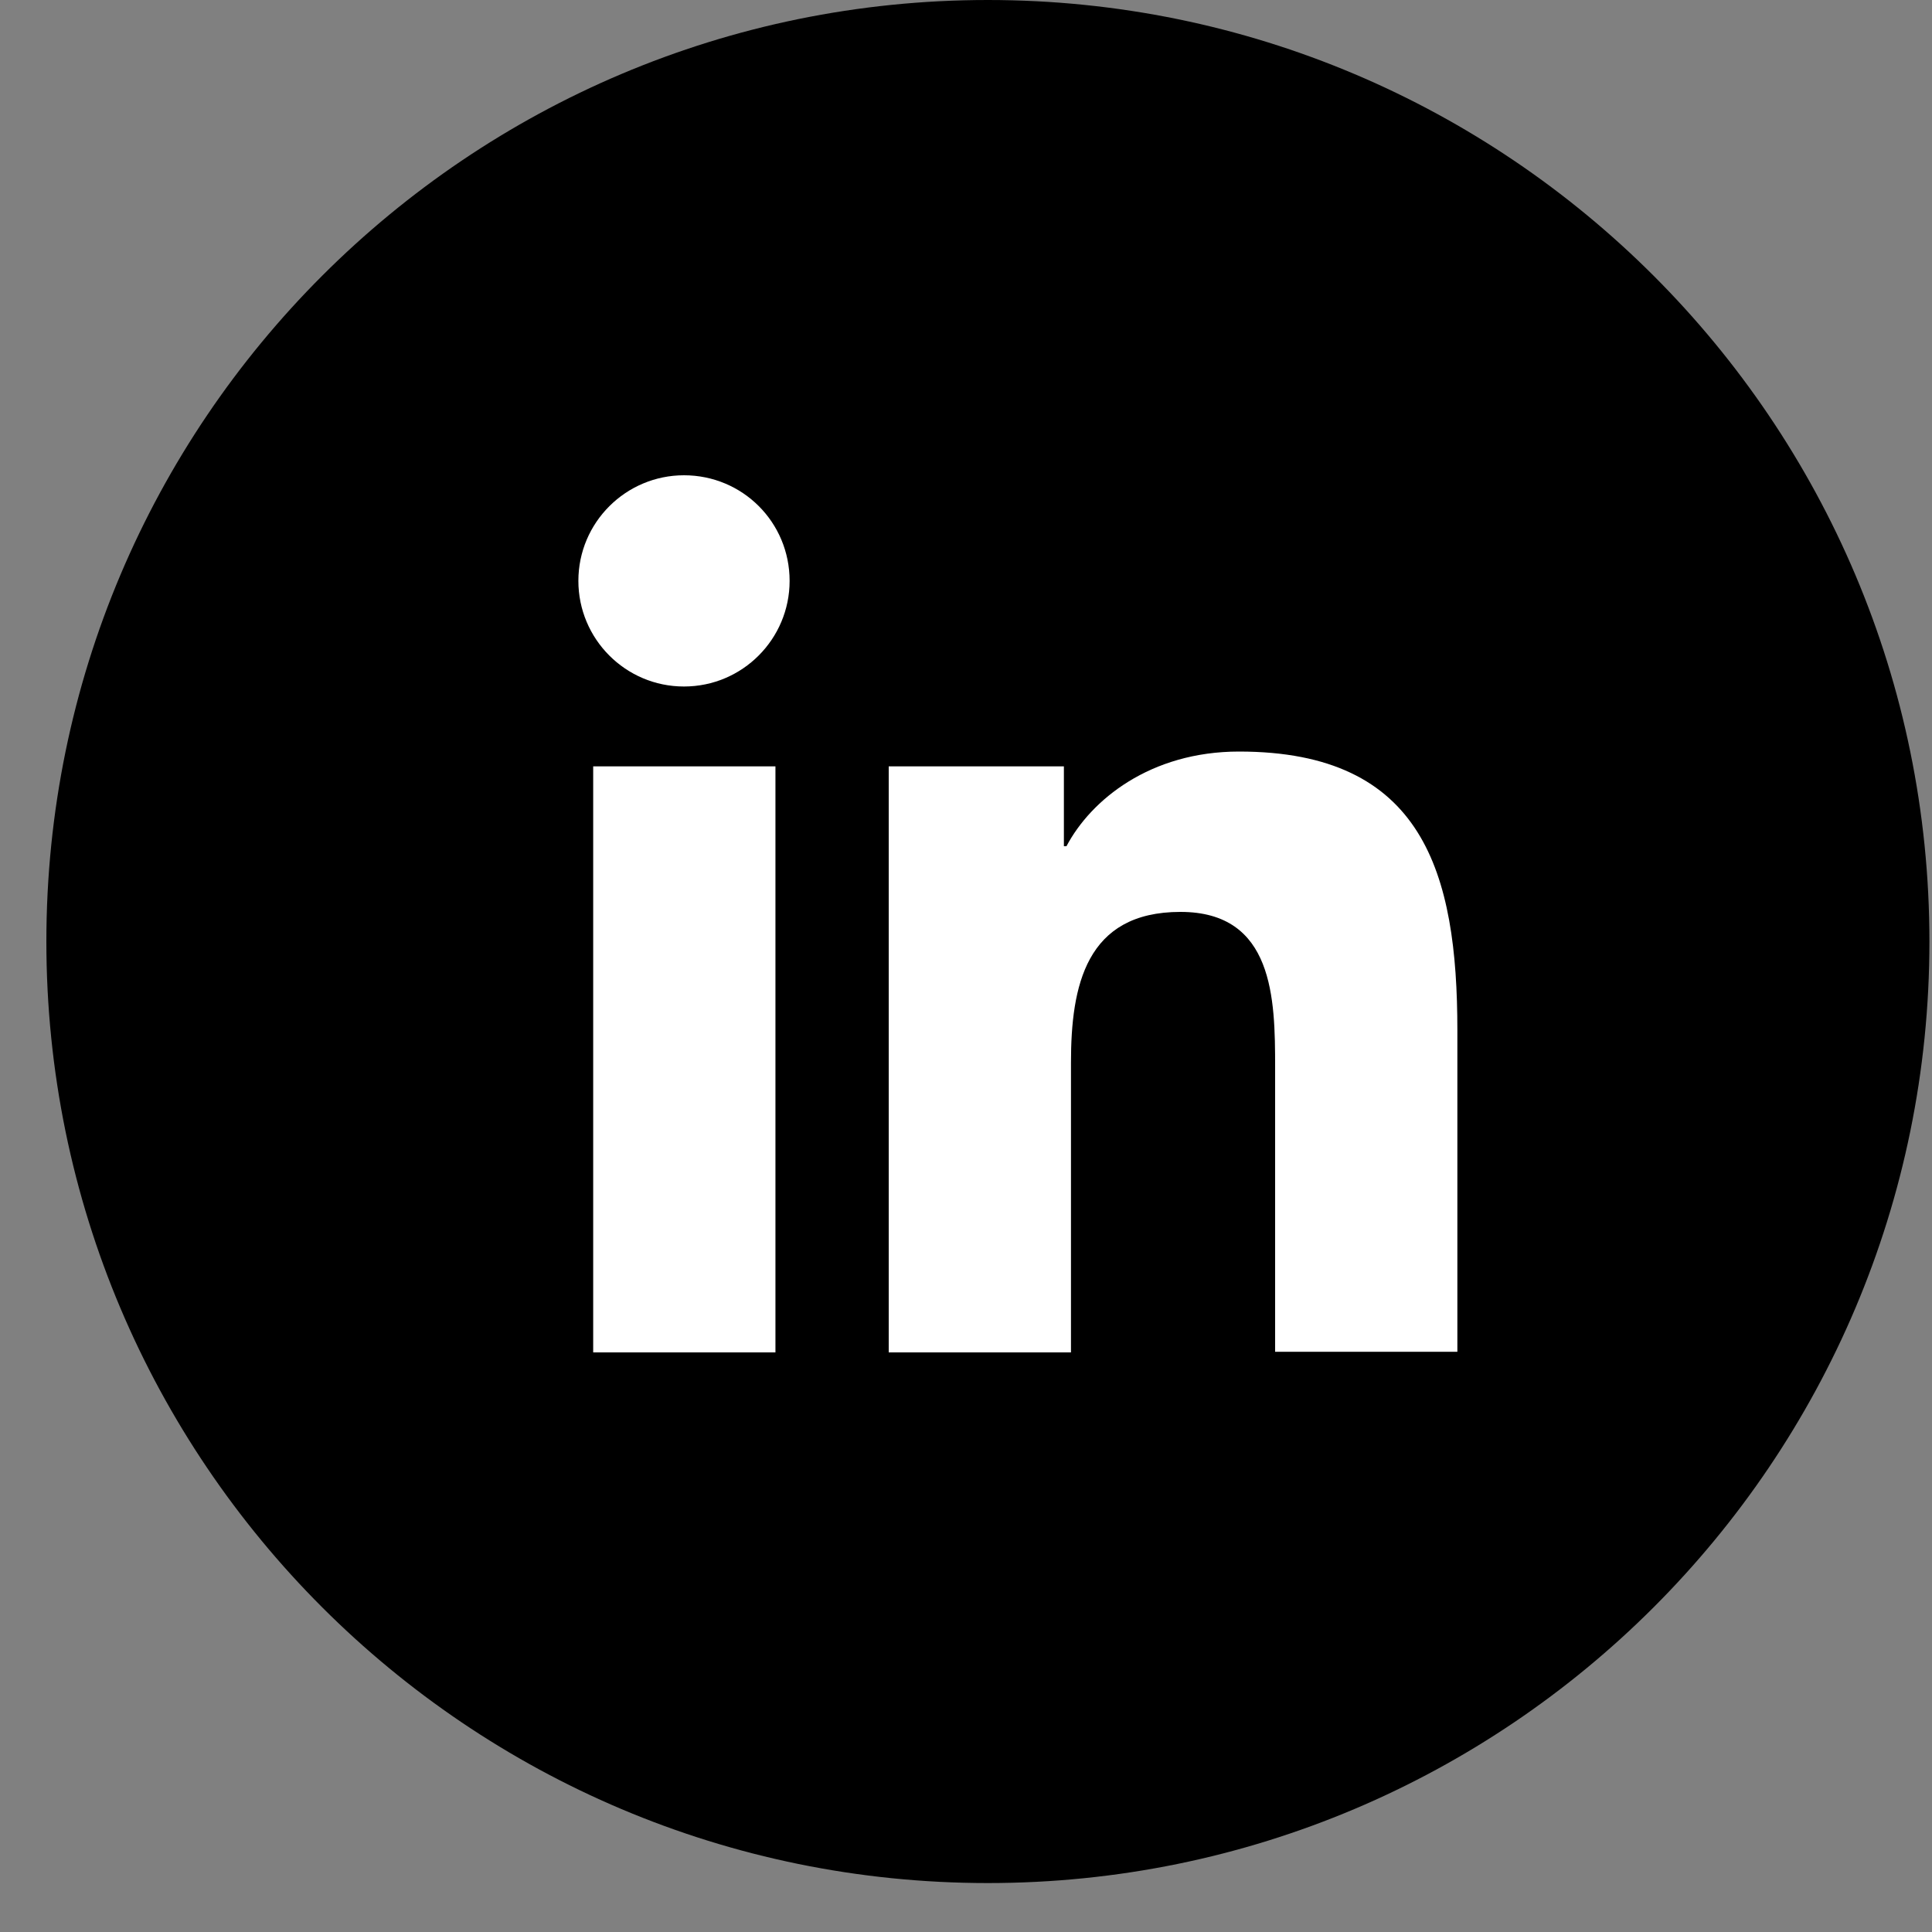 <svg id="single-link" xmlns="http://www.w3.org/2000/svg" width="30" height="30" viewBox="0 0 30 30" fill="none">
    <rect x="0" y="0" width="30" height="30" fill="#808080" stroke="none"/>
    <path d="M15.34 29.24C23.414 29.24 29.96 22.694 29.96 14.62C29.96 6.546 23.414 0 15.34 0C7.266 0 0.72 6.546 0.72 14.62C0.72 22.694 7.266 29.24 15.34 29.24Z" fill="black"/>
    <path d="M9.211 11.9H12.041V21H9.211V11.9ZM10.621 7.38C11.531 7.38 12.261 8.11 12.261 9.02C12.261 9.92 11.531 10.66 10.621 10.66C9.711 10.66 8.981 9.92 8.981 9.02C8.981 8.11 9.721 7.38 10.621 7.38Z" fill="white"/>
    <path d="M13.81 11.9H16.52V13.14H16.56C16.94 12.42 17.86 11.67 19.24 11.67C22.1 11.67 22.63 13.55 22.63 16V20.99H19.8V16.57C19.8 15.51 19.78 14.16 18.33 14.16C16.86 14.16 16.63 15.31 16.63 16.5V21H13.8V11.9H13.81Z" fill="white"/>
</svg>
